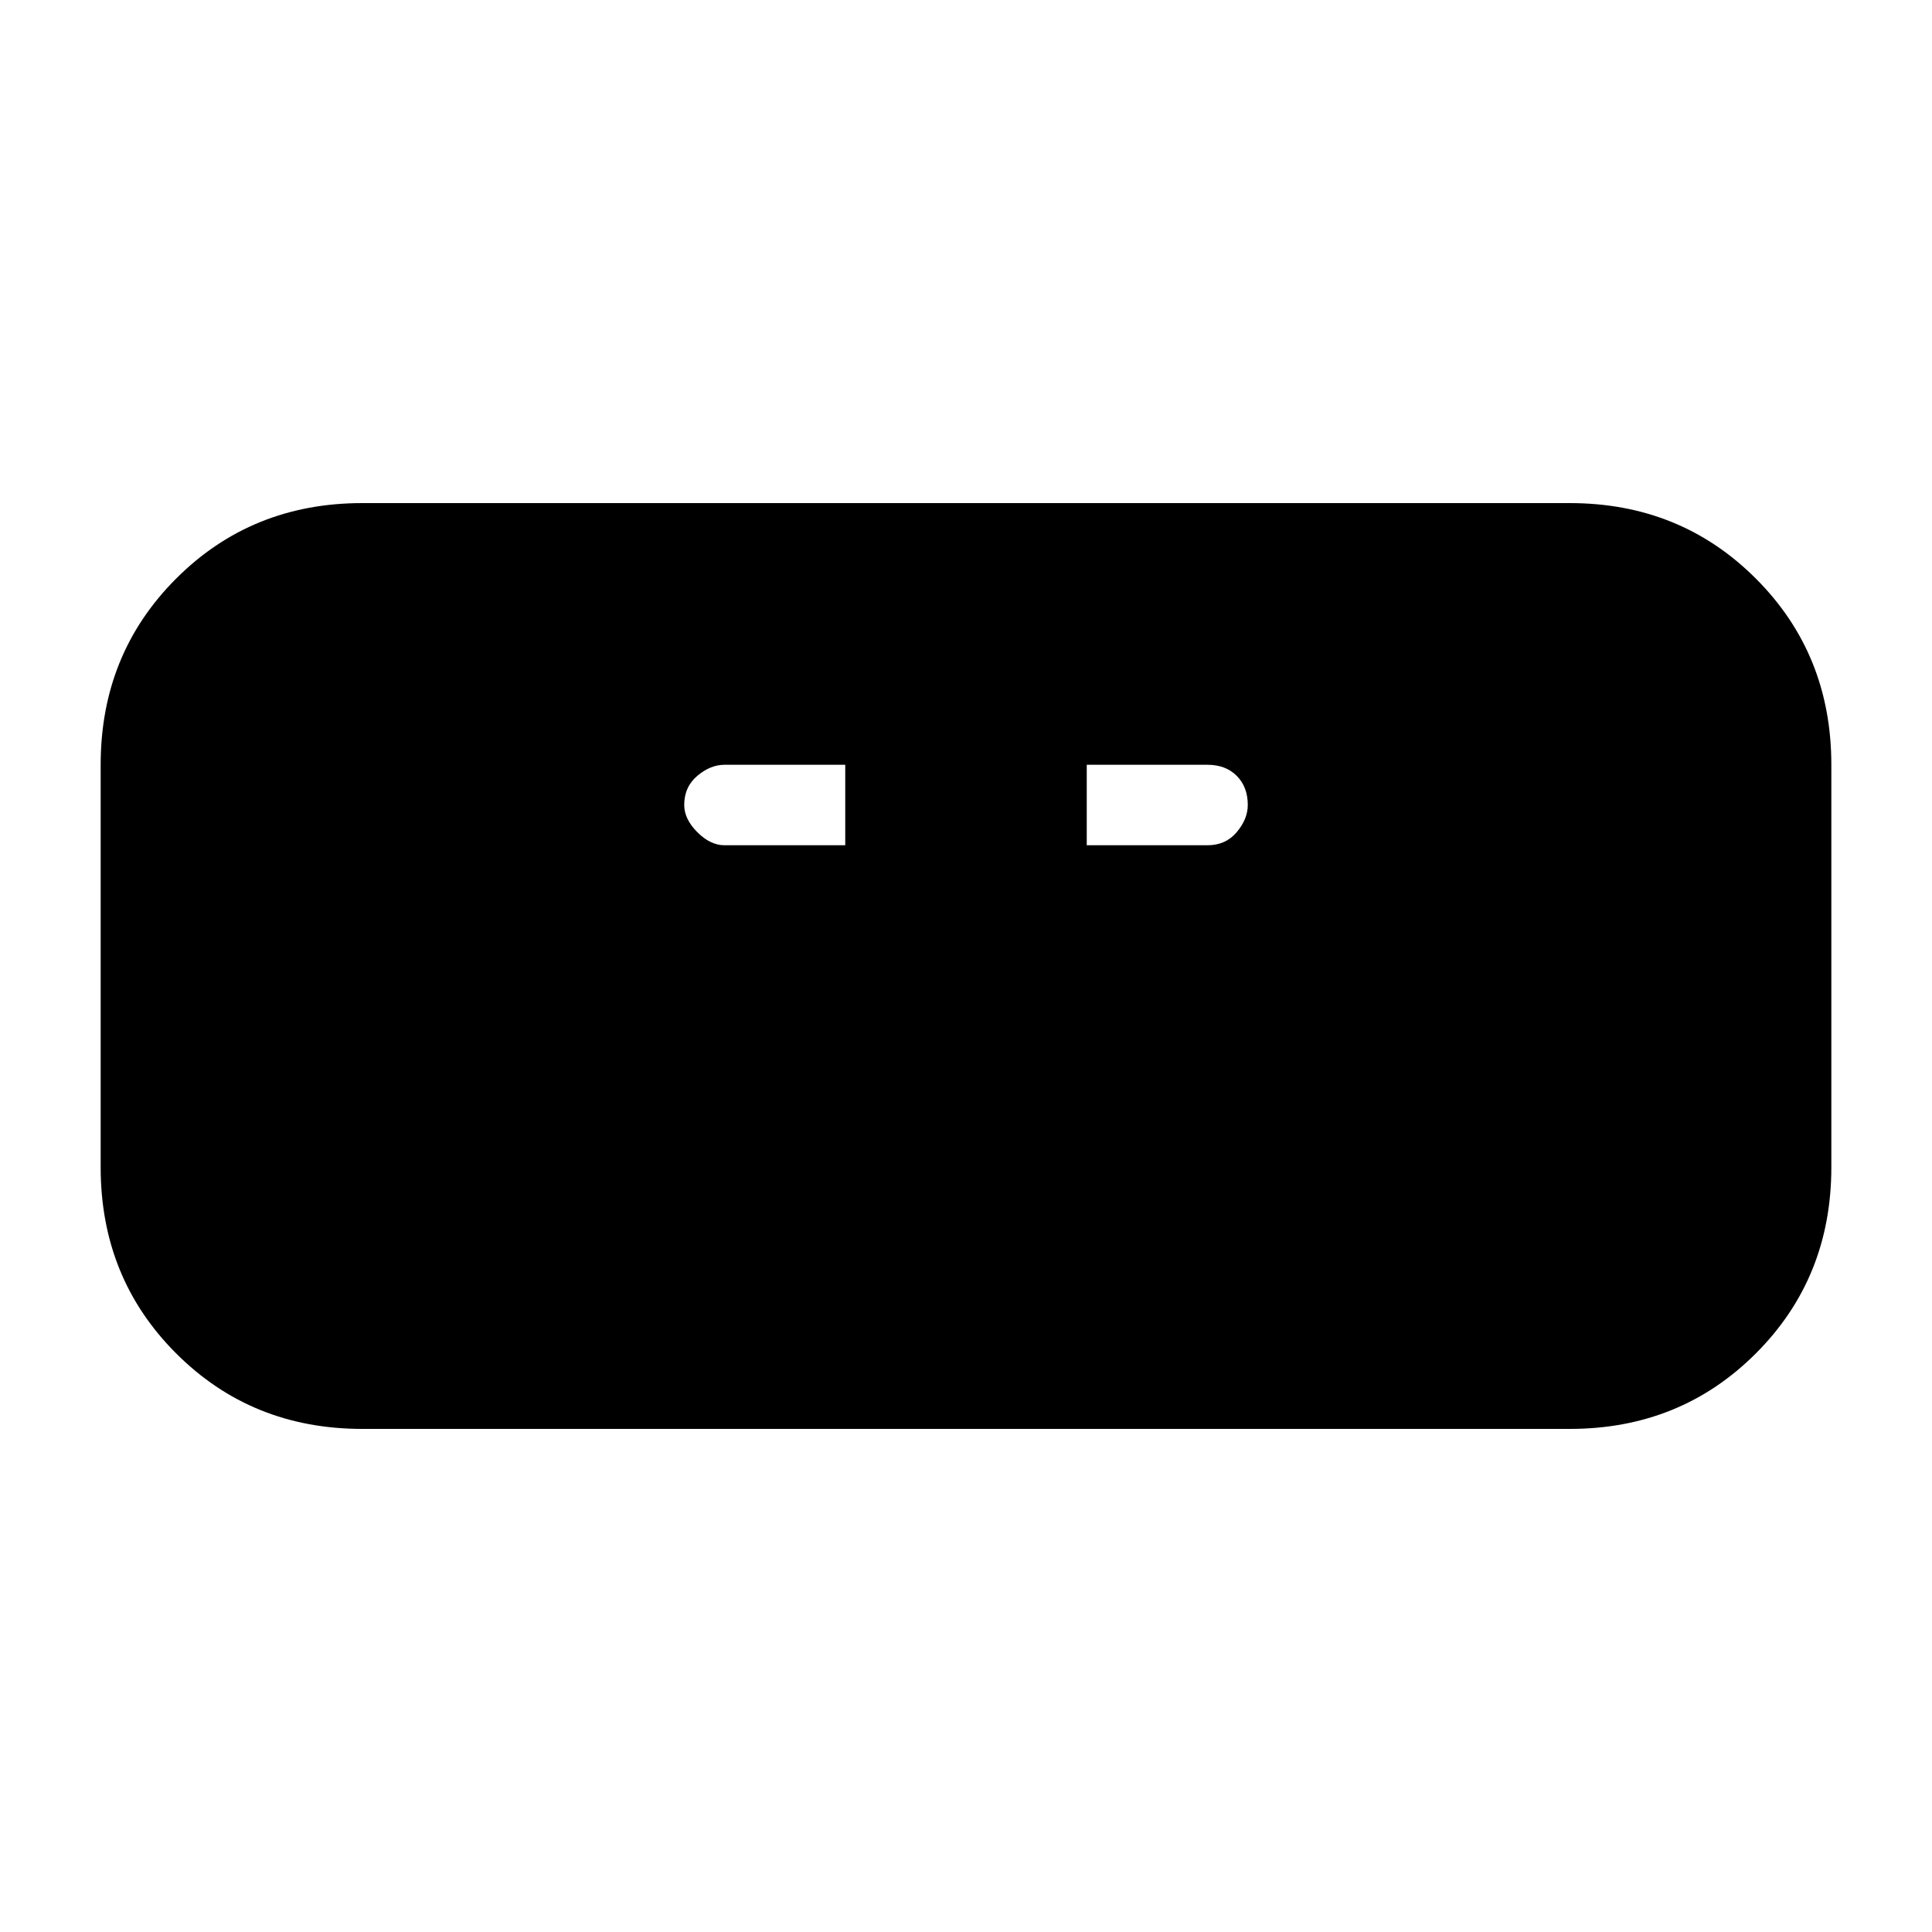 <svg xmlns="http://www.w3.org/2000/svg" height="20" width="20"><path d="M3.75 14.792q-1.146 0-1.927-.782-.781-.781-.781-1.927V7.917q0-1.146.781-1.927.781-.782 1.927-.782h12.5q1.146 0 1.927.782.781.781.781 1.927v4.166q0 1.146-.781 1.927-.781.782-1.927.782ZM7.5 8.75h1.25v-.833H7.5q-.146 0-.281.114-.136.115-.136.302 0 .146.136.282.135.135.281.135Zm3.75 0h1.25q.188 0 .302-.135.115-.136.115-.282 0-.187-.115-.302-.114-.114-.302-.114h-1.25Z"/></svg>